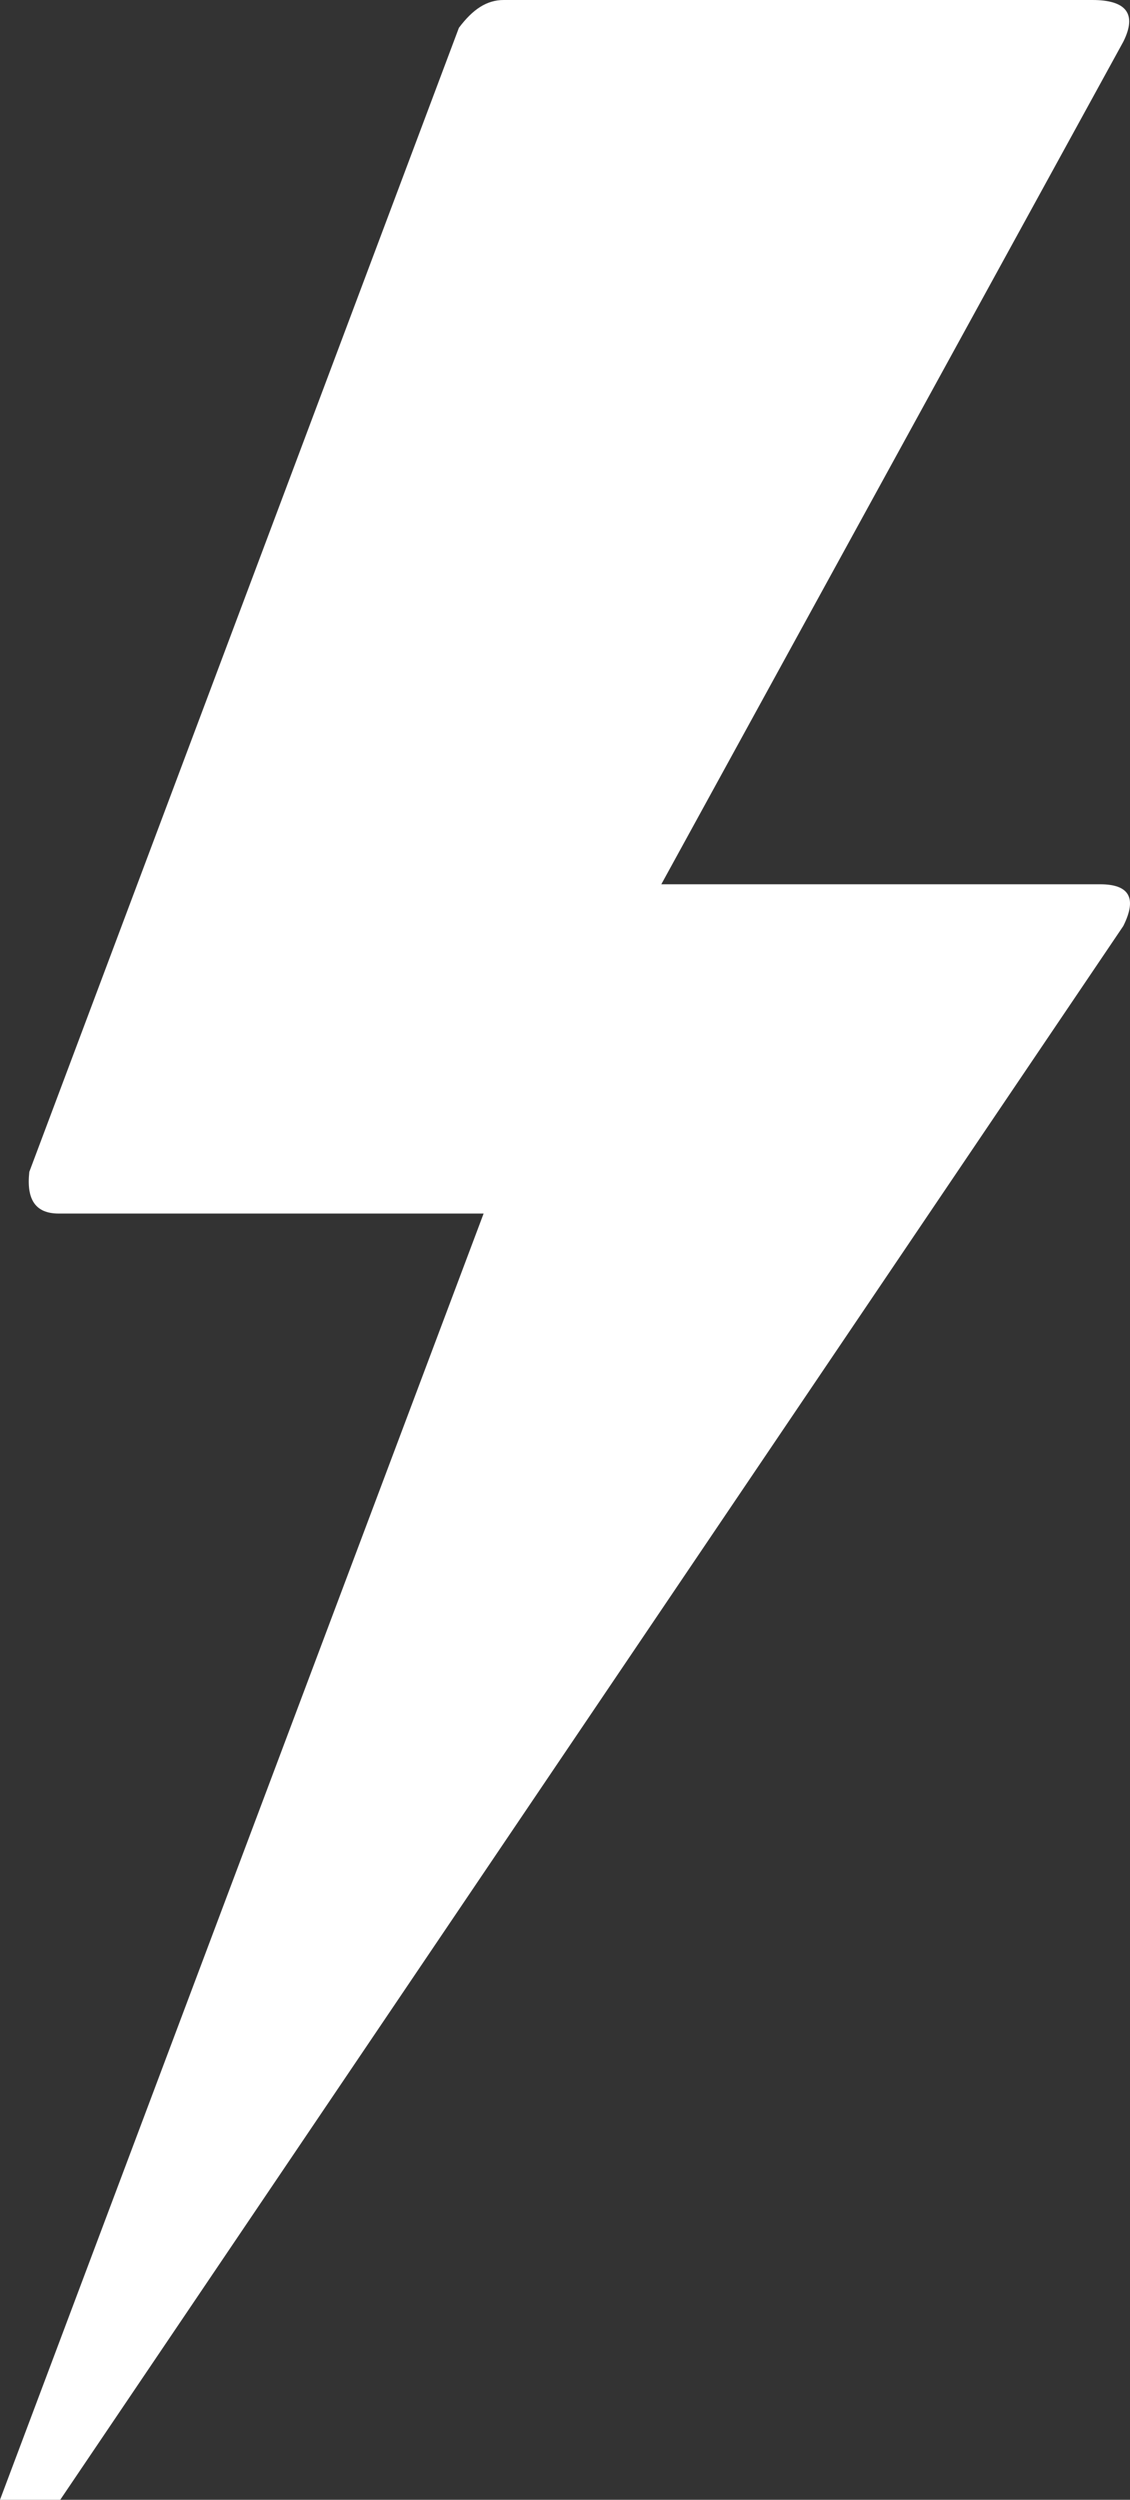 <svg xmlns="http://www.w3.org/2000/svg" width="157.568" height="348.384" viewBox="0 0 157.568 348.384">
  <rect x="0" y="0" width="157.568" height="348.384" fill="#333333" stroke="none"/>
  <path id="Icon_weather-lightning" data-name="Icon weather-lightning" d="M9.552,374.779h8.4L166.185,155.45q2.909-5.817-3.232-5.817H101.765l64.42-117.421c1.939-3.878.431-5.817-4.309-5.817H79.789c-2.37,0-4.309,1.293-6.248,3.878l-59.9,159.433c-.431,3.878.862,5.817,4.094,5.817H76.988Z" transform="translate(-9.552 -26.395)" fill="#fff"/>
</svg>
